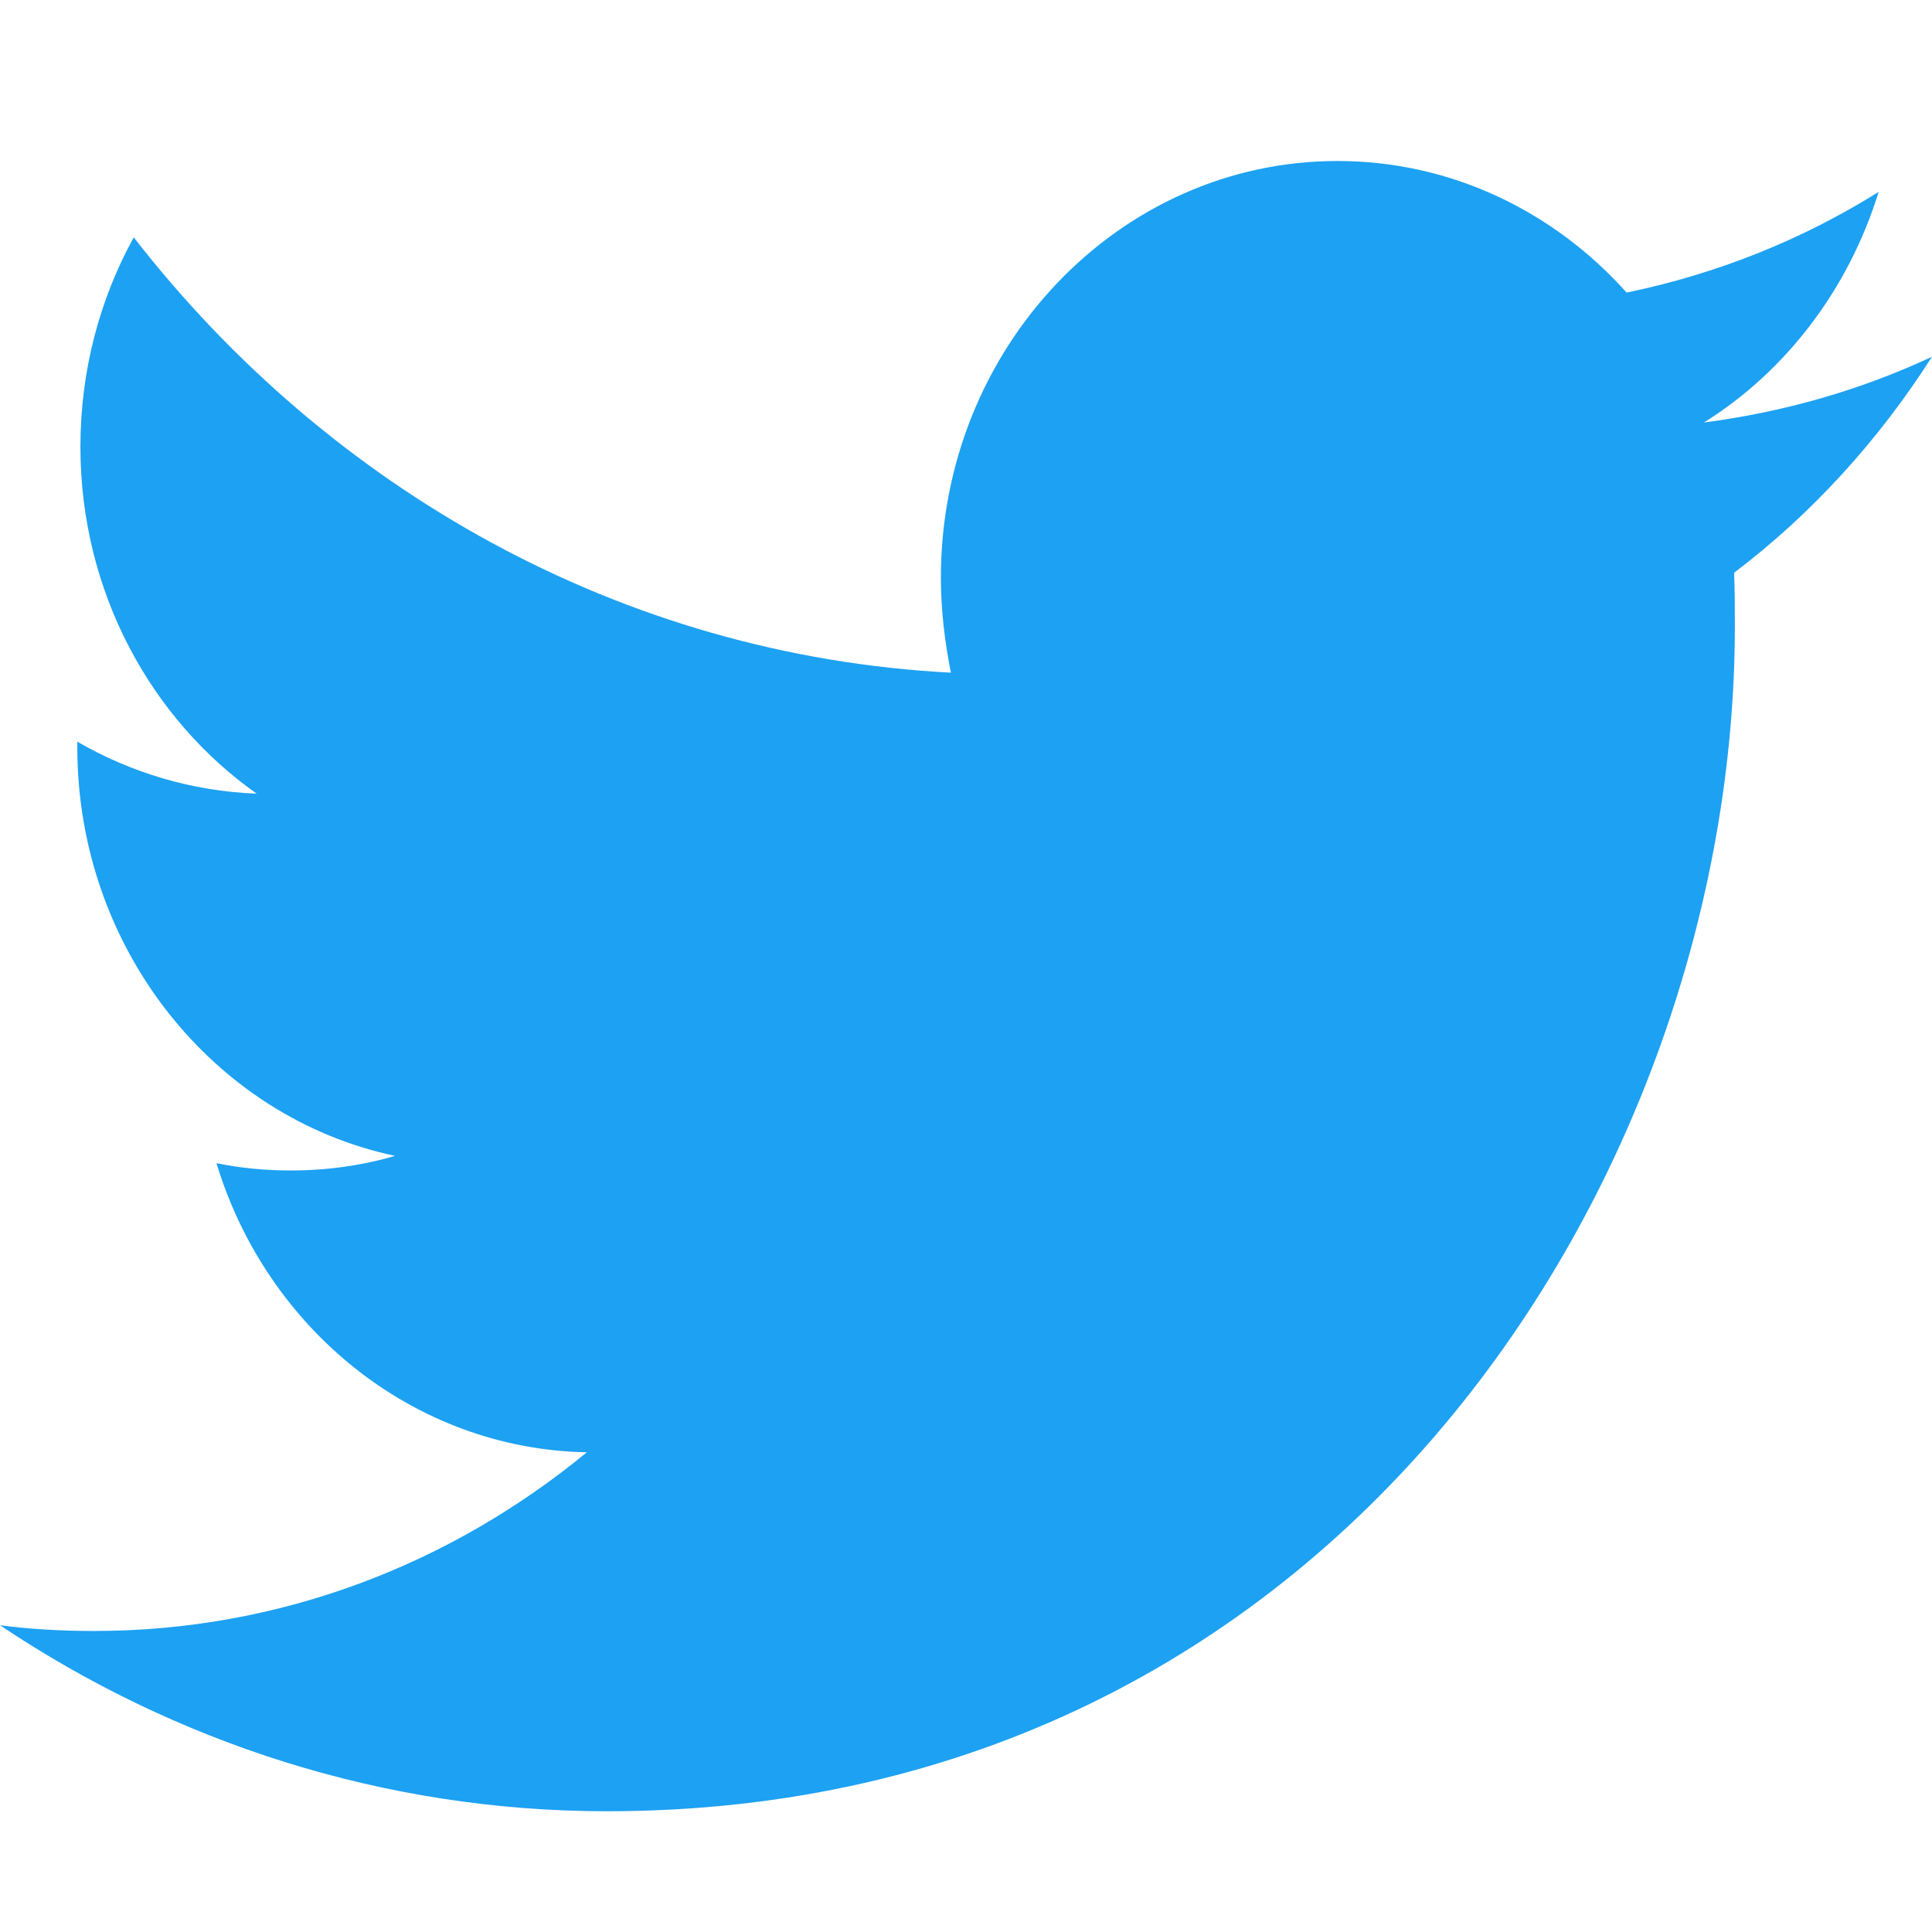 <?xml version="1.0" encoding="UTF-8"?>
<svg width="48px" height="48px" viewBox="0 0 48 48" version="1.1" xmlns="http://www.w3.org/2000/svg" xmlns:xlink="http://www.w3.org/1999/xlink">
    <!-- Generator: Sketch 51.3 (57544) - http://www.bohemiancoding.com/sketch -->
    <title>Twitter</title>
    <desc>Created with Sketch.</desc>
    <defs></defs>
    <g id="Twitter" stroke="none" stroke-width="1" fill="none" fill-rule="evenodd">
        <path d="M15.078,45 C33.191,45 43.102,29.221 43.102,15.562 C43.102,15.118 43.102,14.674 43.083,14.23 C45.004,12.777 46.675,10.941 48,8.863 C46.233,9.69 44.331,10.235 42.334,10.497 C44.37,9.226 45.926,7.188 46.675,4.767 C44.773,5.957 42.66,6.805 40.413,7.269 C38.607,5.251 36.053,4 33.229,4 C27.794,4 23.376,8.641 23.376,14.351 C23.376,15.158 23.472,15.945 23.625,16.712 C15.443,16.288 8.182,12.152 3.323,5.897 C2.478,7.43 1.998,9.206 1.998,11.102 C1.998,14.694 3.745,17.862 6.377,19.718 C4.764,19.657 3.246,19.193 1.921,18.427 C1.921,18.467 1.921,18.507 1.921,18.568 C1.921,23.572 5.321,27.769 9.815,28.717 C8.989,28.959 8.125,29.08 7.222,29.08 C6.588,29.08 5.974,29.02 5.378,28.899 C6.627,33.015 10.276,36.001 14.579,36.082 C11.198,38.866 6.953,40.521 2.343,40.521 C1.556,40.521 0.768,40.48 0,40.379 C4.341,43.285 9.527,45 15.078,45" id="Shape" fill="#1DA1F2" fill-rule="nonzero"></path>
    </g>
</svg>